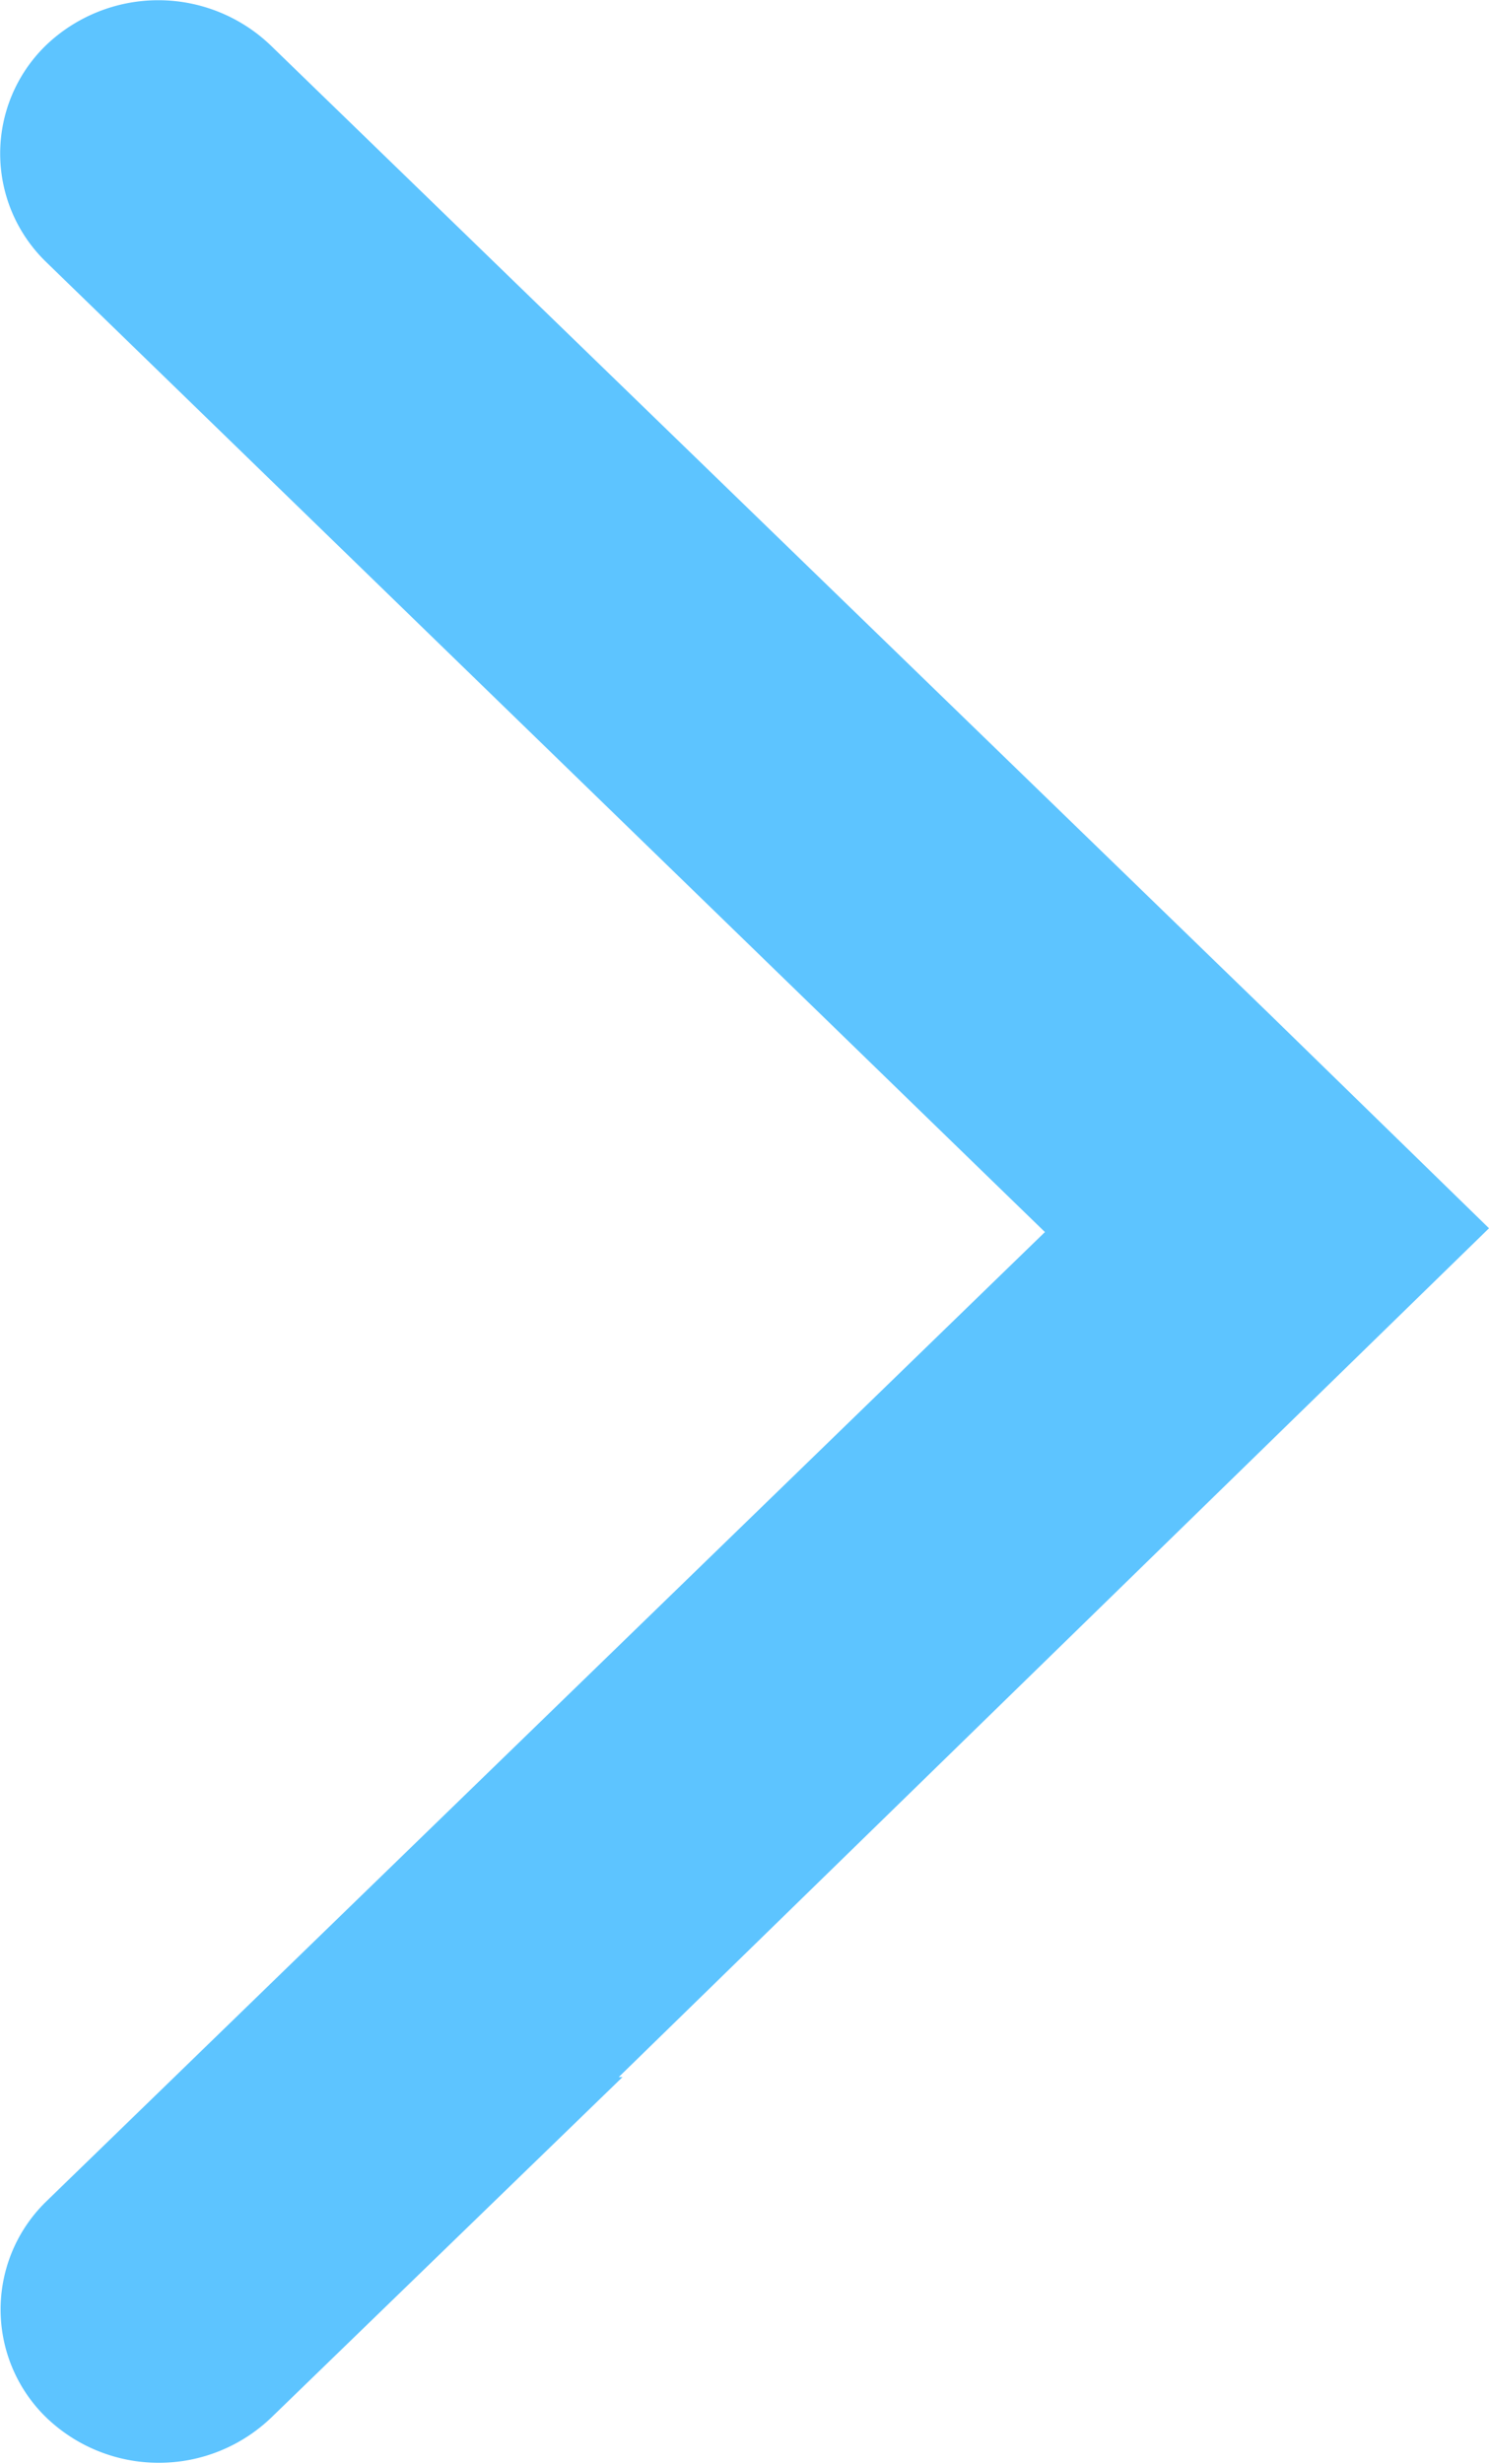 <svg xmlns="http://www.w3.org/2000/svg" viewBox="0 0 54.99 90.97"><defs><style>.cls-1{isolation:isolate;}.cls-2{fill:#5dc4ff;fill-rule:evenodd;}</style></defs><title>right</title><g id="right" class="cls-1"><g id="right-2" data-name="right"><path class="cls-2" d="M77,49.38l-8.11-7.91h0L32,5.7a6,6,0,0,0-8.29,0,5.57,5.57,0,0,0,0,8L60.6,49.52,23.73,85.3a5.56,5.56,0,0,0,0,8,6,6,0,0,0,8.29,0L45,80.72H44.86Z" transform="translate(-22.01 -4.03)"/></g></g></svg>